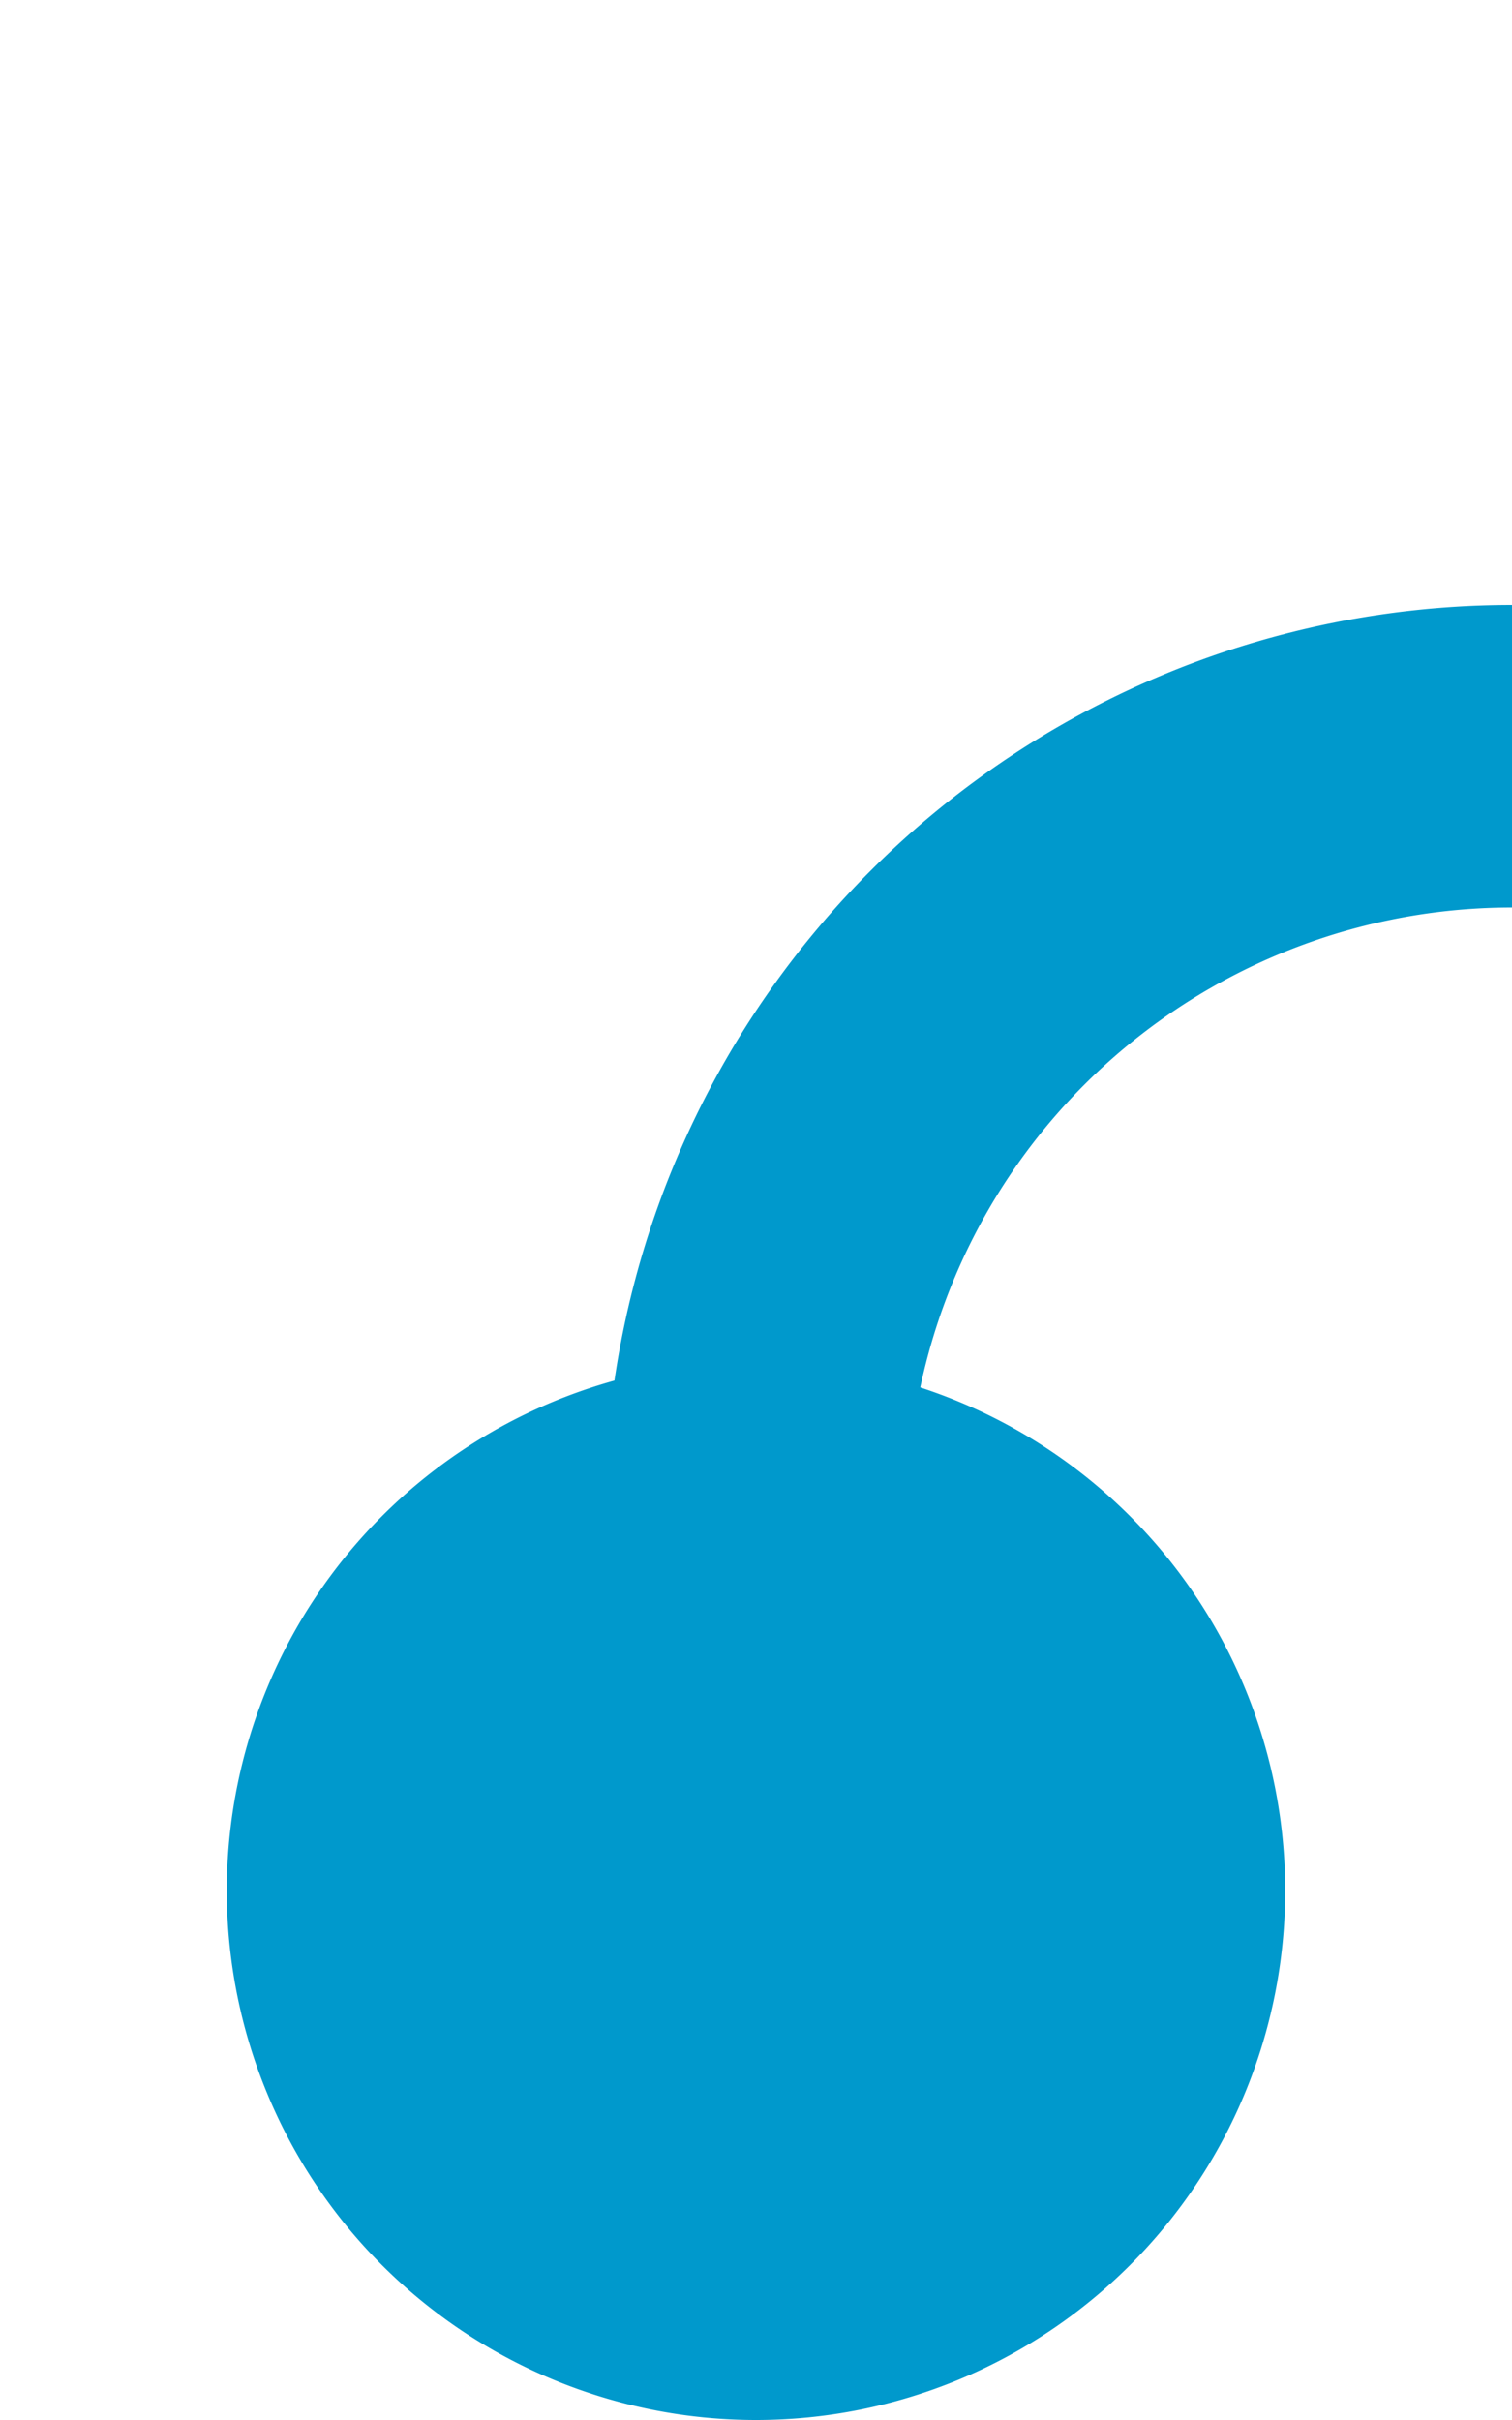 ﻿<?xml version="1.0" encoding="utf-8"?>
<svg version="1.1" xmlns:xlink="http://www.w3.org/1999/xlink" width="10px" height="16px" preserveAspectRatio="xMidYMin meet" viewBox="1849 615  8 16" xmlns="http://www.w3.org/2000/svg">
  <path d="M 1853 629  L 1853 625  A 5 5 0 0 1 1858 620 L 3045 620  A 5 5 0 0 1 3050 625 L 3050 639  A 5 5 0 0 0 3055 644 L 3063 644  " stroke-width="2" stroke="#0099cc" fill="none" />
  <path d="M 1853 624  A 3.5 3.5 0 0 0 1849.5 627.5 A 3.5 3.5 0 0 0 1853 631 A 3.5 3.5 0 0 0 1856.5 627.5 A 3.5 3.5 0 0 0 1853 624 Z M 3062 651.6  L 3069 644  L 3062 636.4  L 3062 651.6  Z " fill-rule="nonzero" fill="#0099cc" stroke="none" />
</svg>